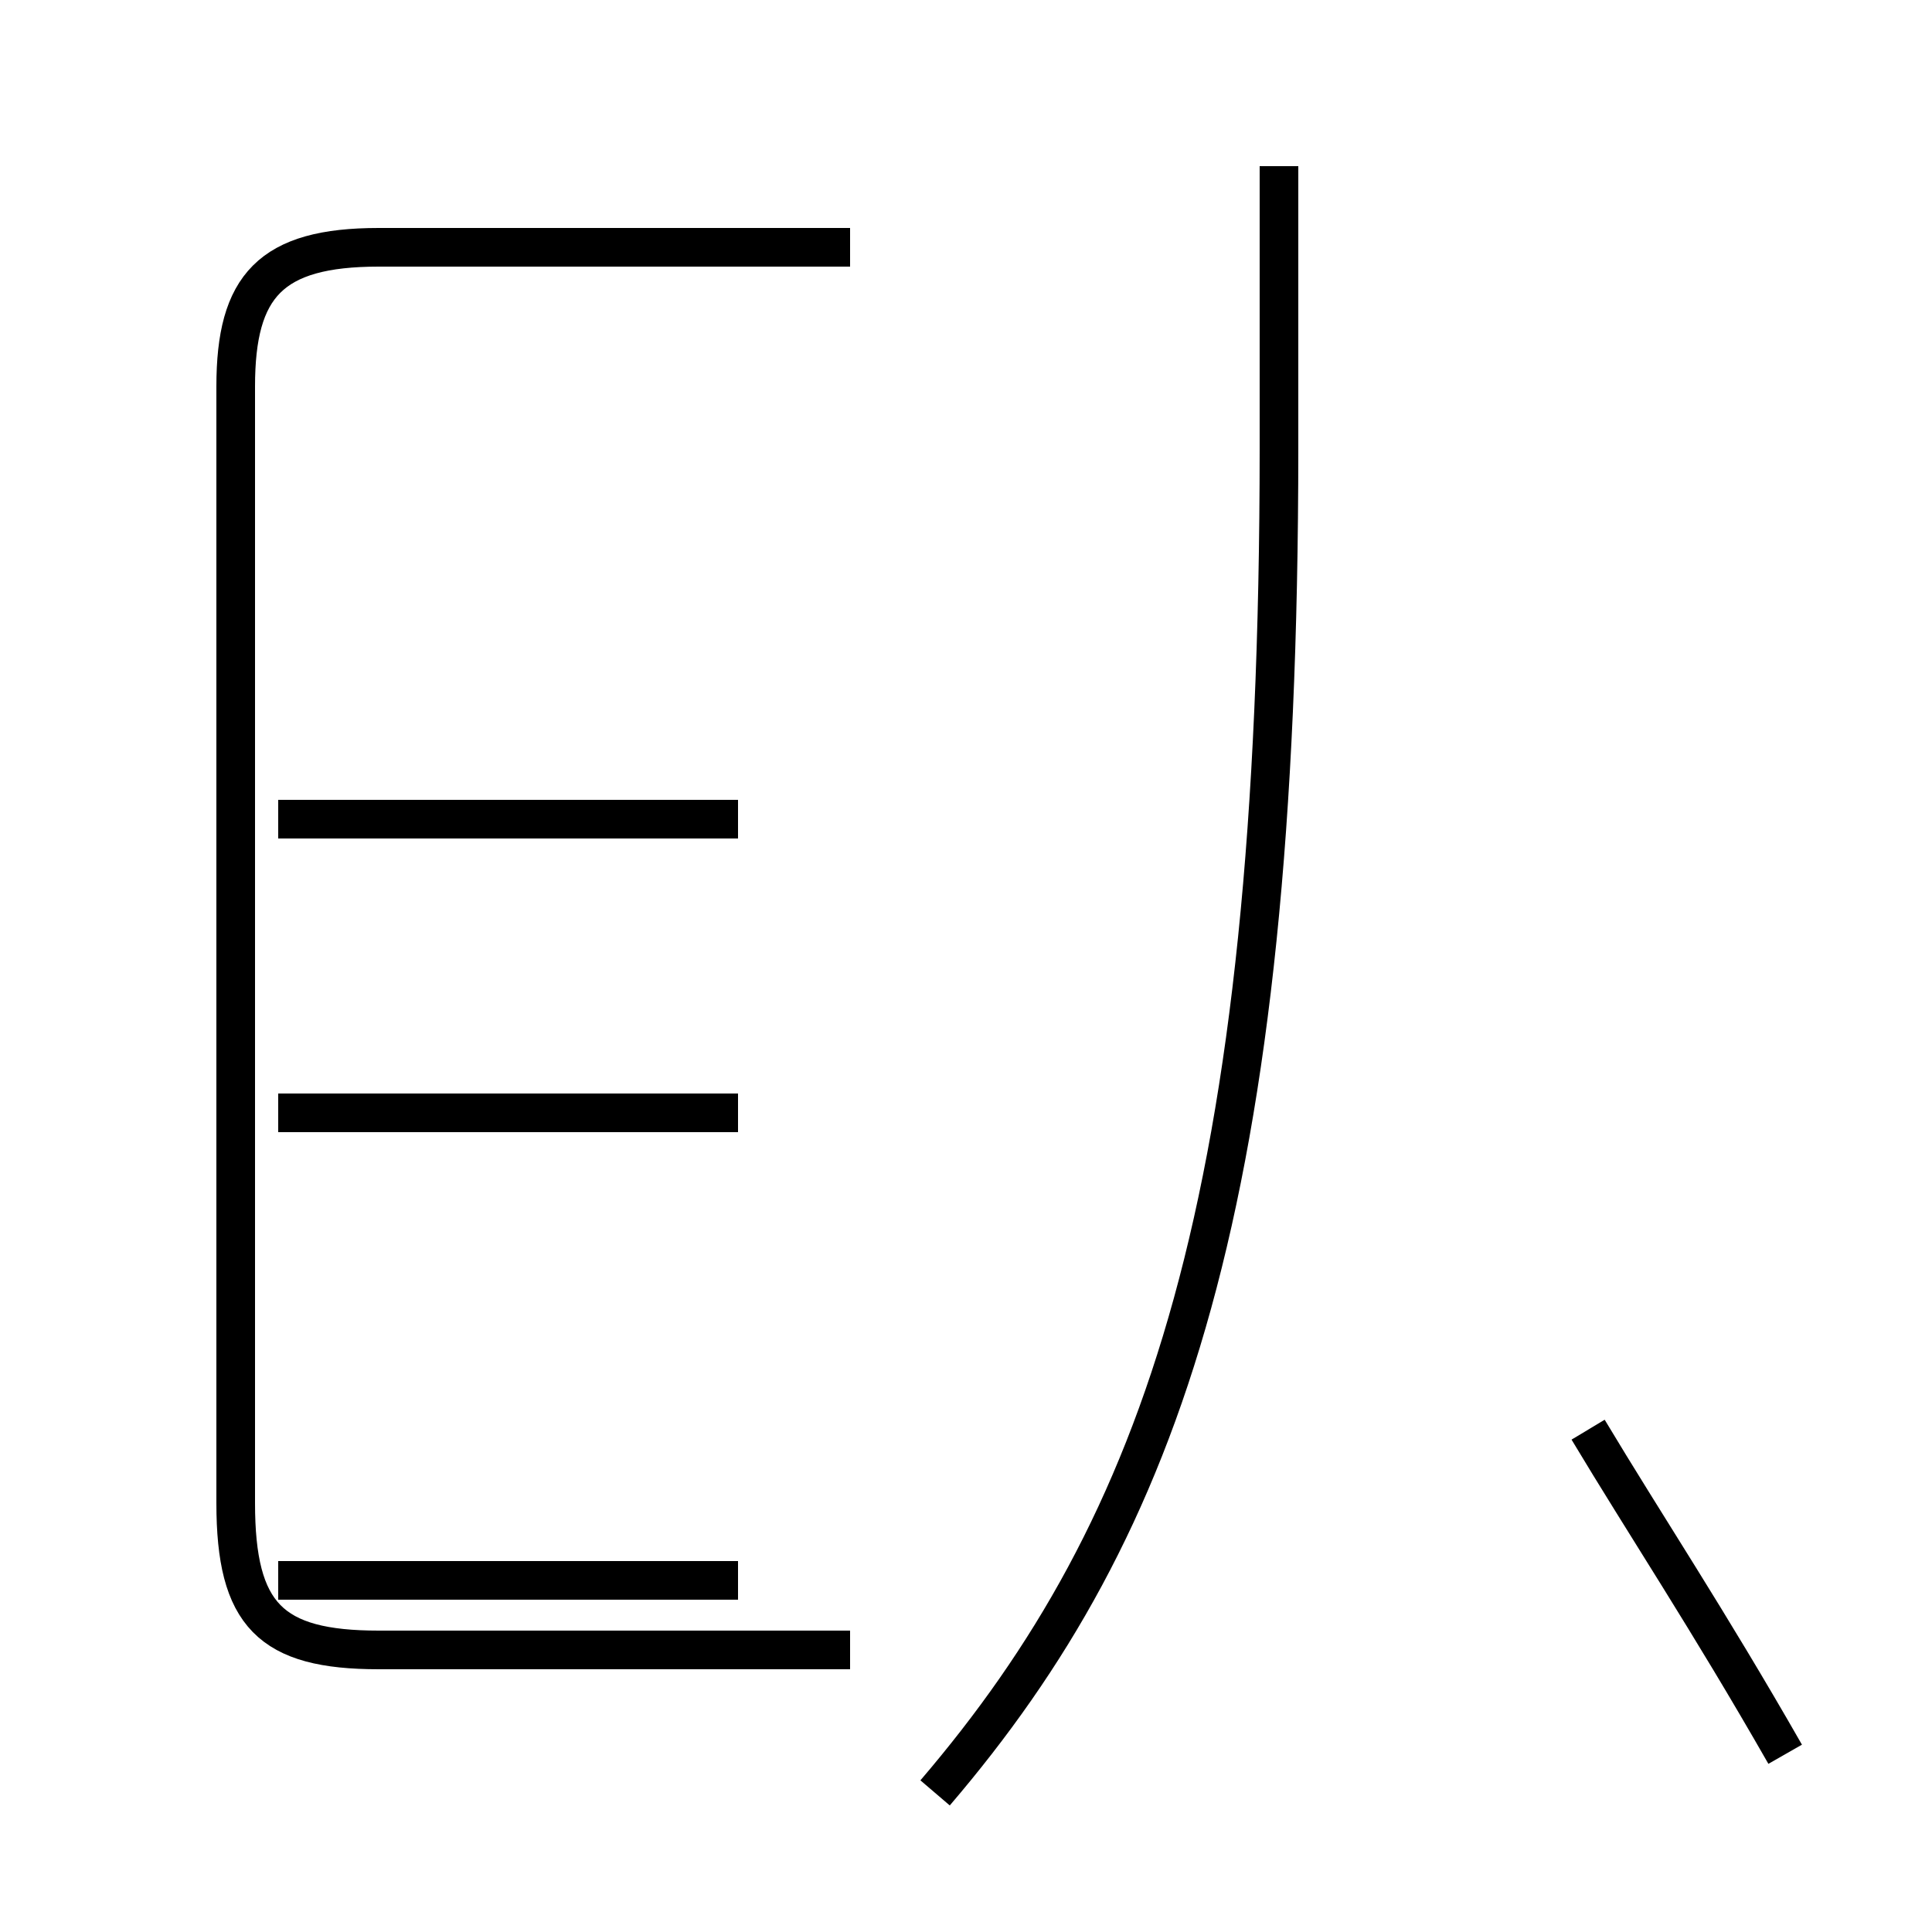 <?xml version='1.0' encoding='utf8'?>
<svg viewBox="0.0 -44.0 50.0 50.0" version="1.1" xmlns="http://www.w3.org/2000/svg">
<rect x="0.0" y="-44.0" width="50.0" height="50.0" fill="#808080" stroke="none"/>
<rect x="-1000" y="-1000" width="2000" height="2000" stroke="white" fill="white"/>
<g style="fill:none; stroke:#000000;  stroke-width:1">
<path d="M 22.0 1.3 L 9.8 1.3 C 7.0 1.3 6.1 2.2 6.1 5.1 L 6.1 34.0 C 6.1 36.6 7.0 37.6 9.8 37.6 L 22.0 37.6 M 19.1 15.2 L 7.2 15.2 M 19.1 22.8 L 7.2 22.8 M 19.1 3.1 L 7.2 3.1 M 24.2 -2.4 C 30.1 4.5 33.1 12.9 33.1 32.4 L 33.1 39.7 M 46.2 -1.4 C 44.2 2.1 42.6 4.5 41.1 7.0" transform="scale(1, -1)" />
</g>
</svg>